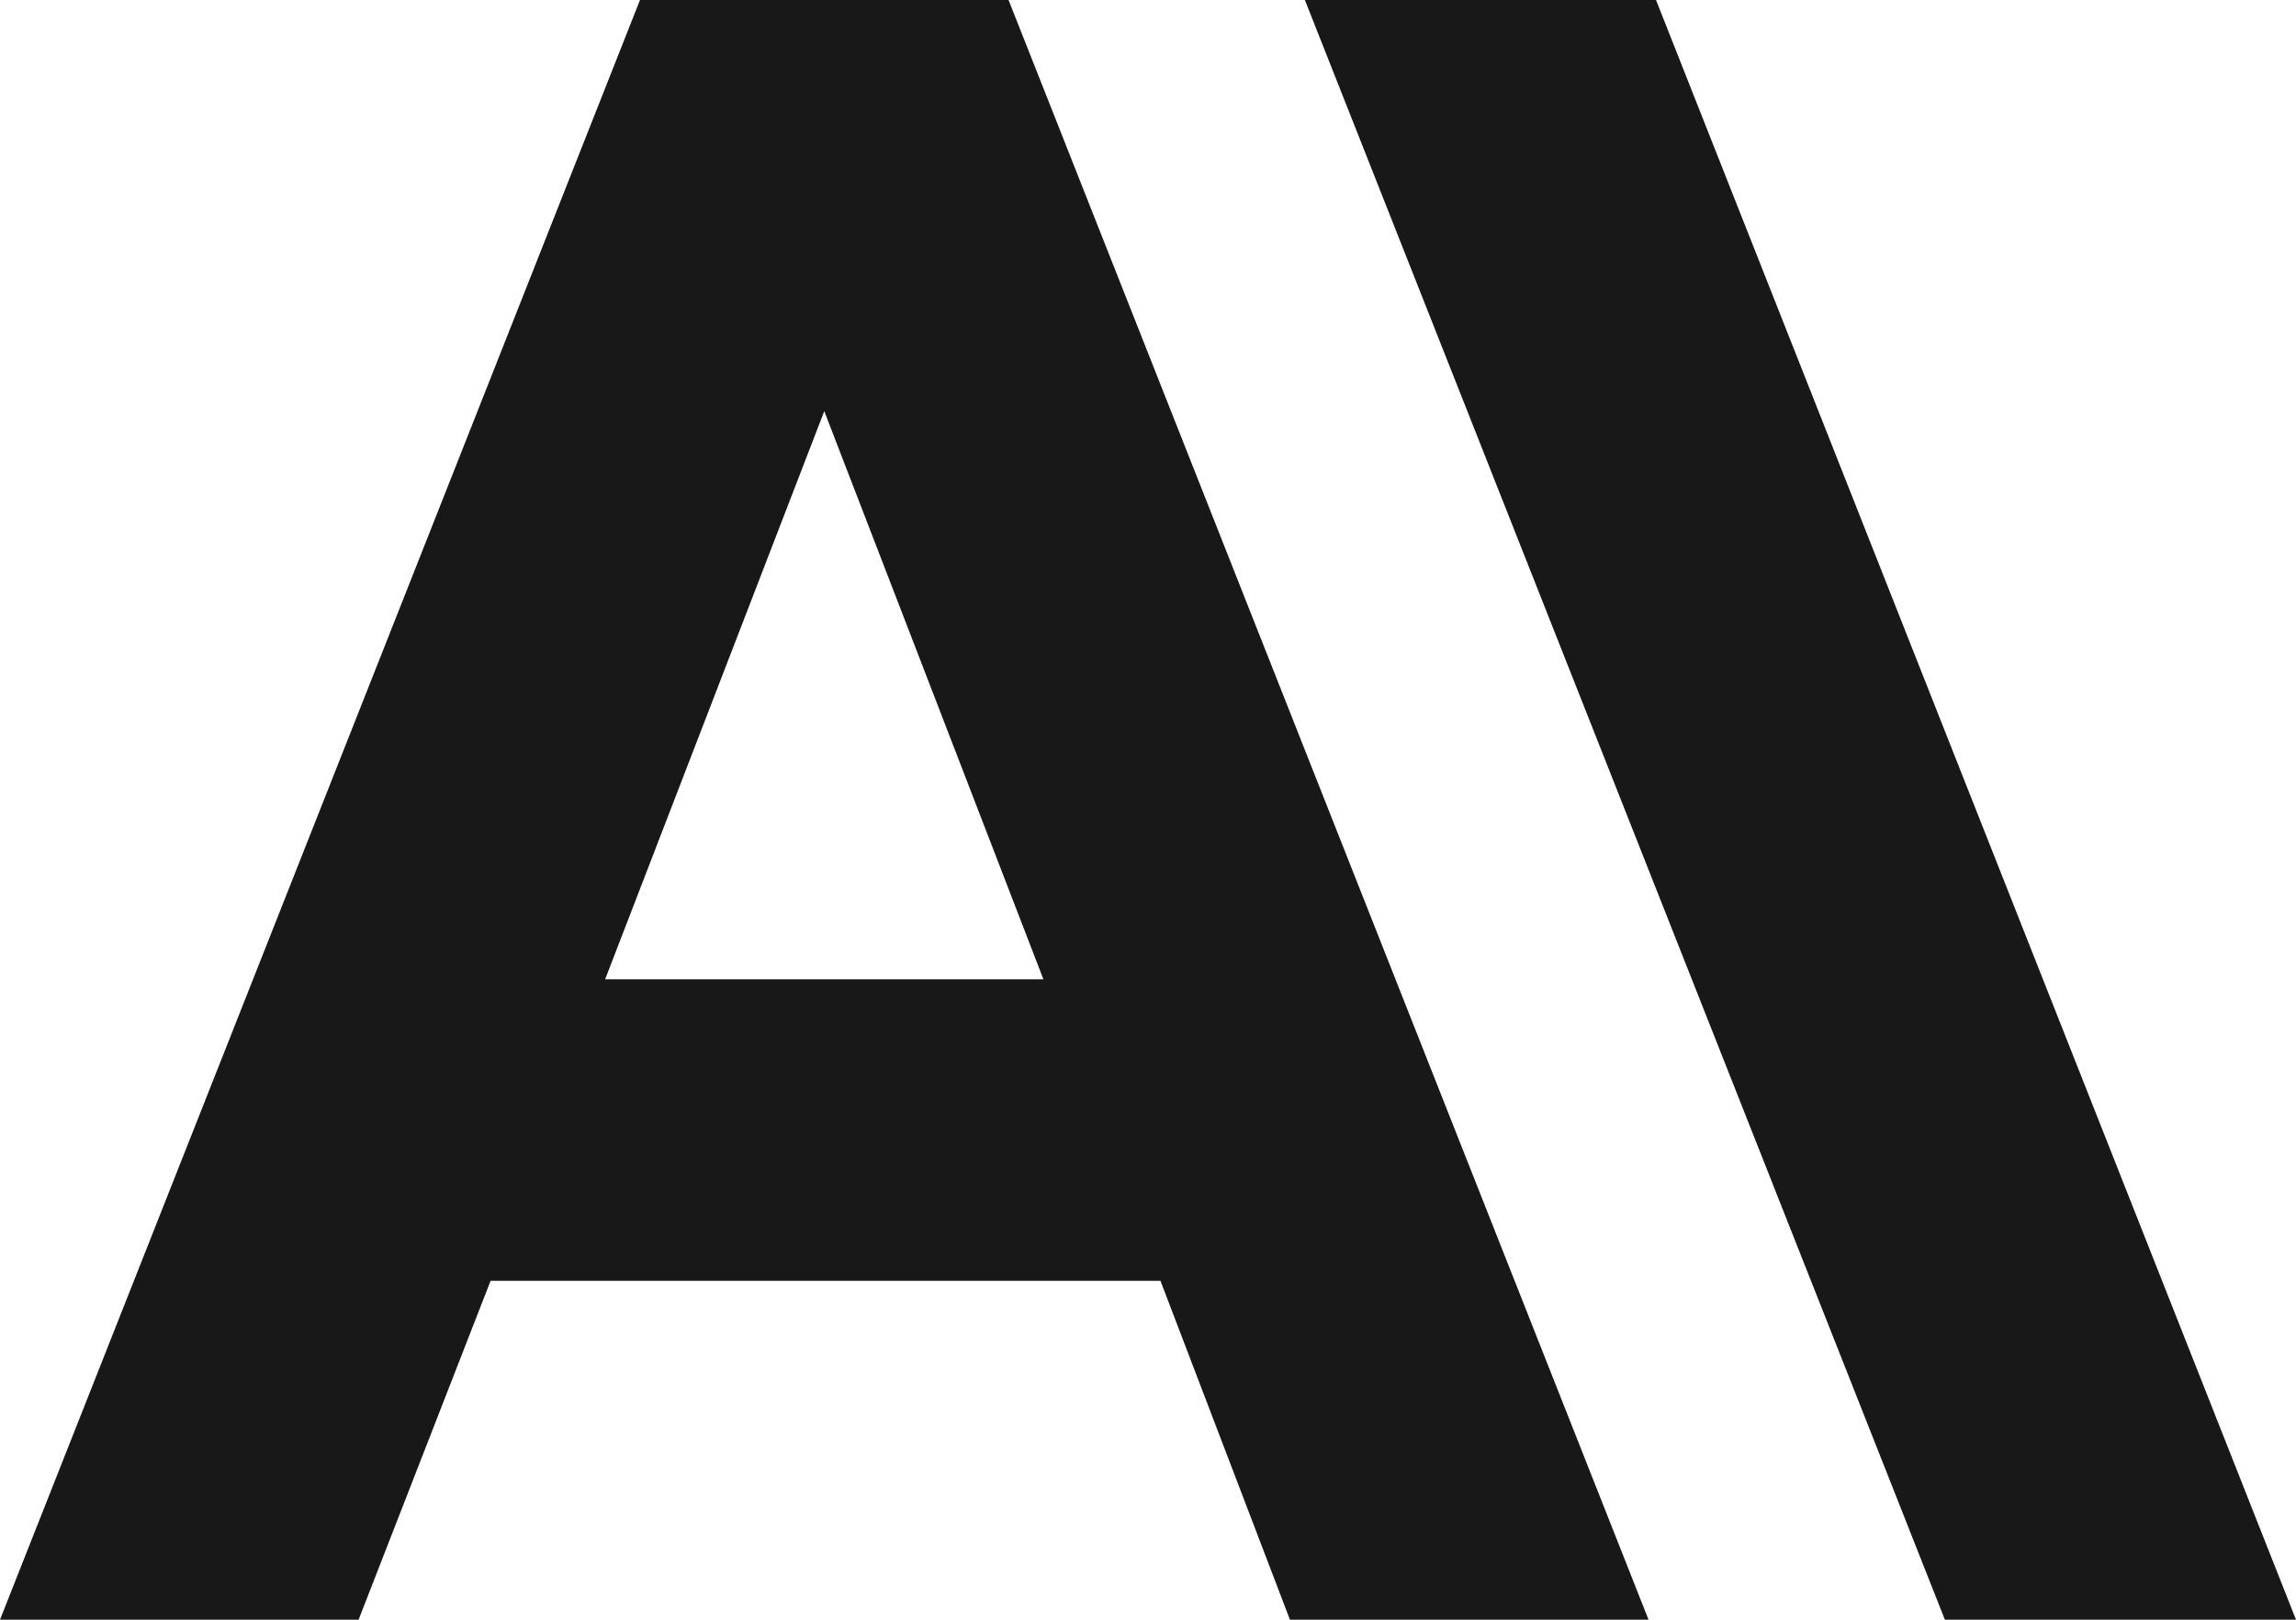 <svg width="567" height="400" viewBox="0 0 567 400" fill="none" xmlns="http://www.w3.org/2000/svg">
<g clip-path="url(#clip0_1350_642)">
<path d="M408.953 0H322.243L480.29 400H567L408.953 0ZM158.047 0L0 400H88.555L121.149 316.308H286.575L318.553 400H407.108L249.062 0H158.047ZM149.437 241.846L203.554 101.538L257.671 241.846H149.437Z" fill="#181818"/>
</g>
<defs>
<clipPath id="clip0_1350_642">
<rect width="567" height="400" fill="white"/>
</clipPath>
</defs>
</svg>
